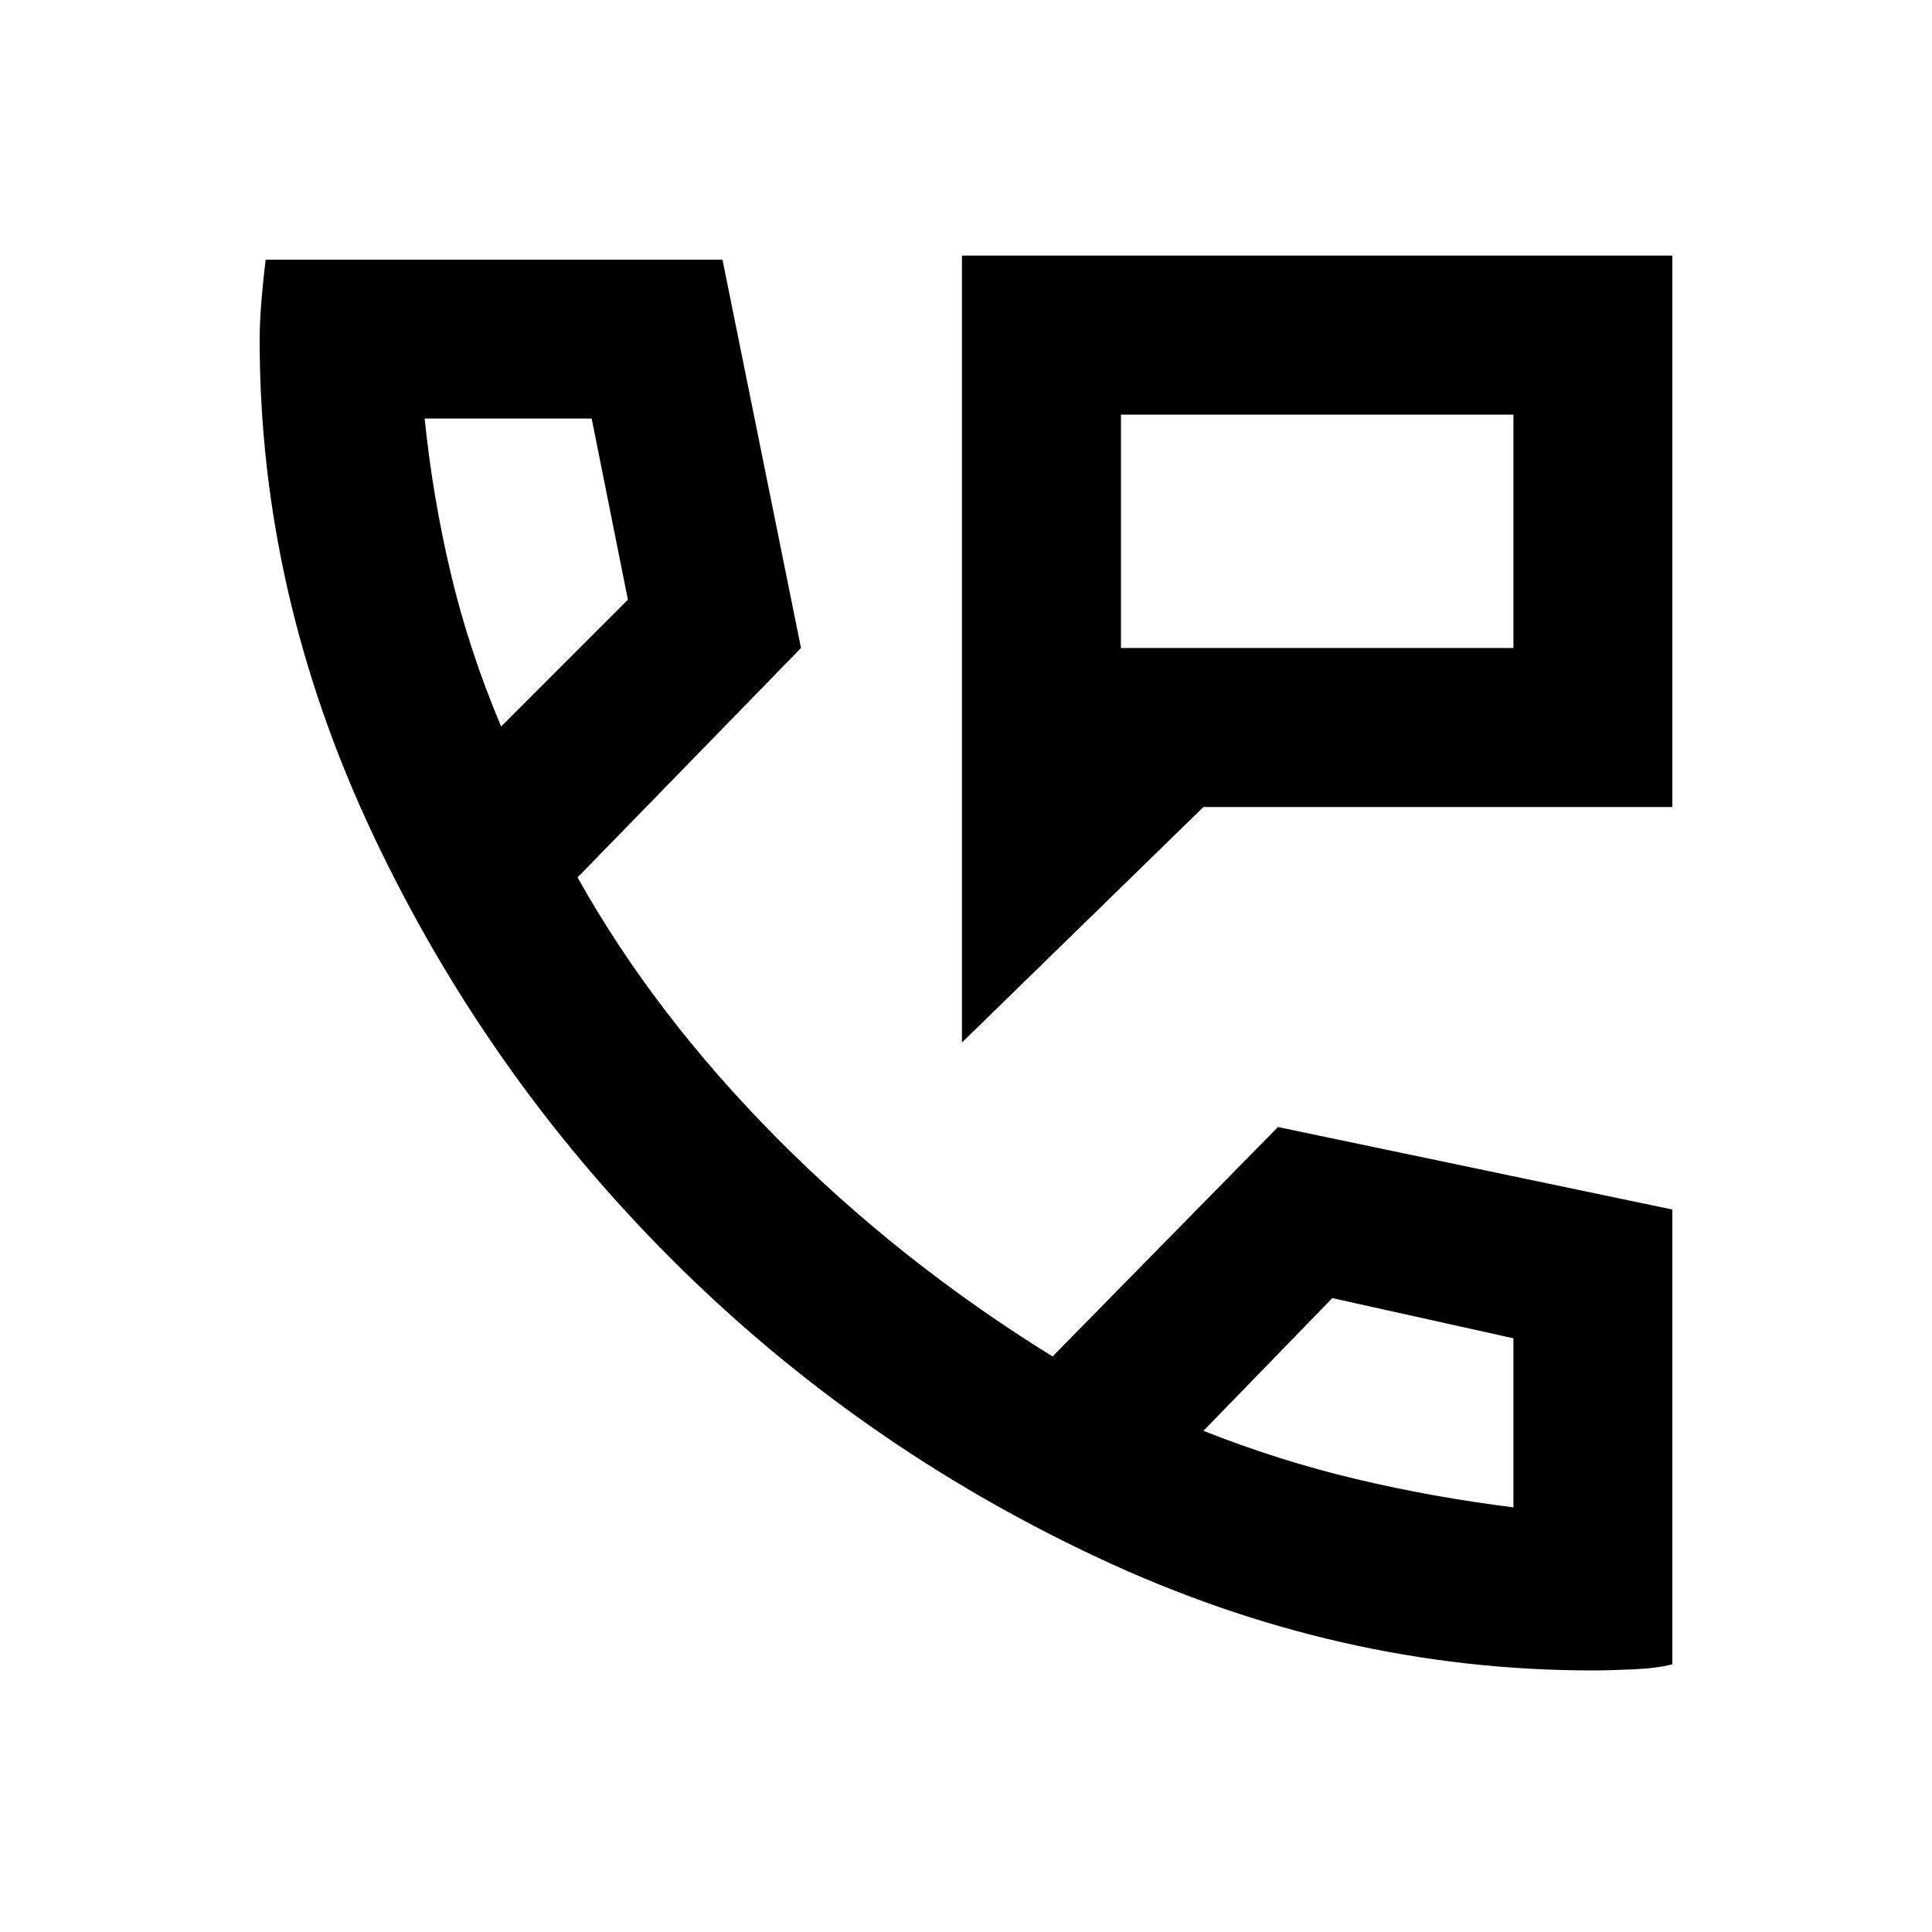 <svg xmlns="http://www.w3.org/2000/svg" height="20" width="20"><path d="M9.958 10.792V2.646h7.354v5.708h-4.854Zm1.646-6.5v2.416Zm0 2.416h4.063V4.292h-4.063Zm4.875 10.584q-2.625 0-5.114-1.167-2.49-1.167-4.417-3.094-1.927-1.927-3.094-4.406-1.166-2.479-1.166-5.104 0-.188.02-.427.021-.24.042-.406h4.729l.813 4.02-2.313 2.375q.792 1.417 2.063 2.698 1.27 1.281 2.854 2.261l2.333-2.375 4.083.854v4.708q-.166.042-.406.052-.239.011-.427.011ZM5.188 7.521 6.5 6.208l-.375-1.875H4.396q.083.813.271 1.605.187.791.521 1.583Zm7.27 7.291q.792.313 1.584.5.791.188 1.625.292v-1.75l-1.875-.416Zm-7.27-7.291Zm7.27 7.291Z"/></svg>